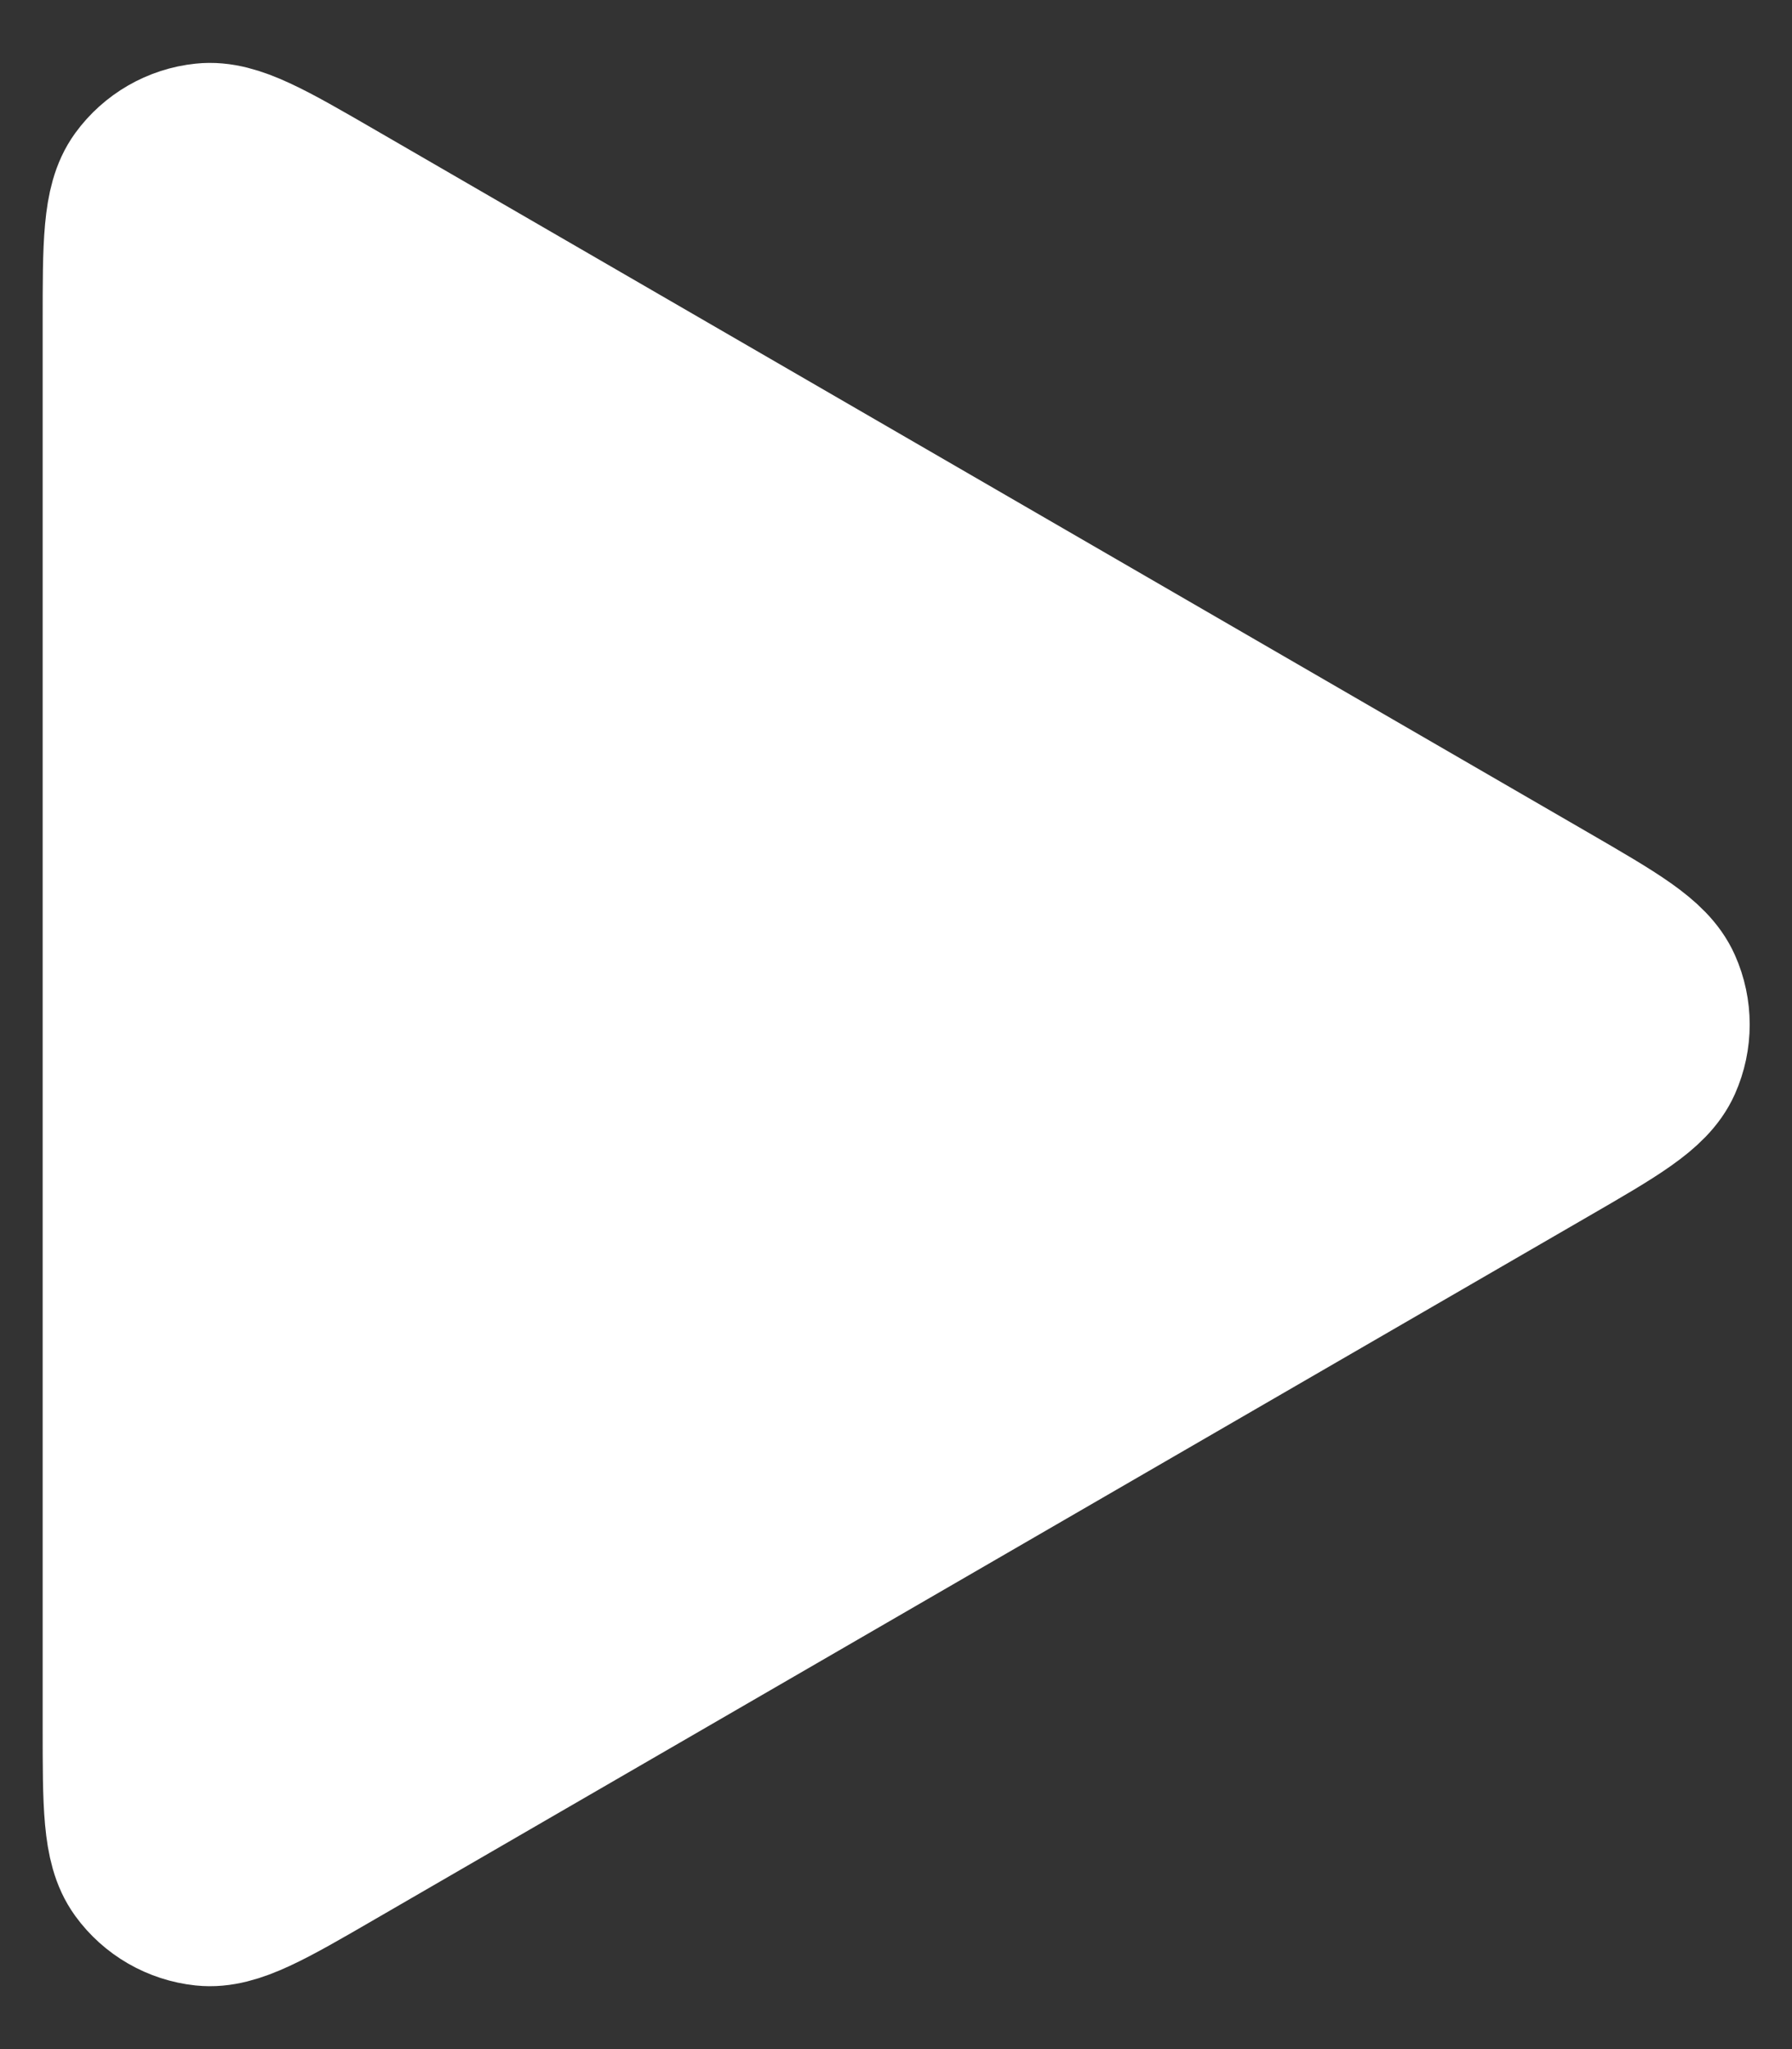 <svg width="21" height="24" viewBox="0 0 21 24" fill="none" xmlns="http://www.w3.org/2000/svg">
<rect x="0" y="0" width="21" height="24" fill="#333333" stroke="none"/>
<path d="M3.901 2.39L18.108 10.615C18.893 11.07 19.286 11.297 19.418 11.594C19.533 11.852 19.533 12.147 19.418 12.406C19.286 12.703 18.893 12.93 18.108 13.384L3.901 21.609C3.113 22.066 2.719 22.294 2.396 22.26C2.114 22.23 1.858 22.083 1.691 21.853C1.5 21.59 1.5 21.135 1.5 20.225L1.5 3.775C1.5 2.864 1.5 2.409 1.691 2.146C1.858 1.917 2.114 1.769 2.396 1.74C2.719 1.706 3.113 1.934 3.901 2.39Z" fill="white" stroke="white" stroke-width="2" stroke-linecap="round" stroke-linejoin="round"/>
</svg>
